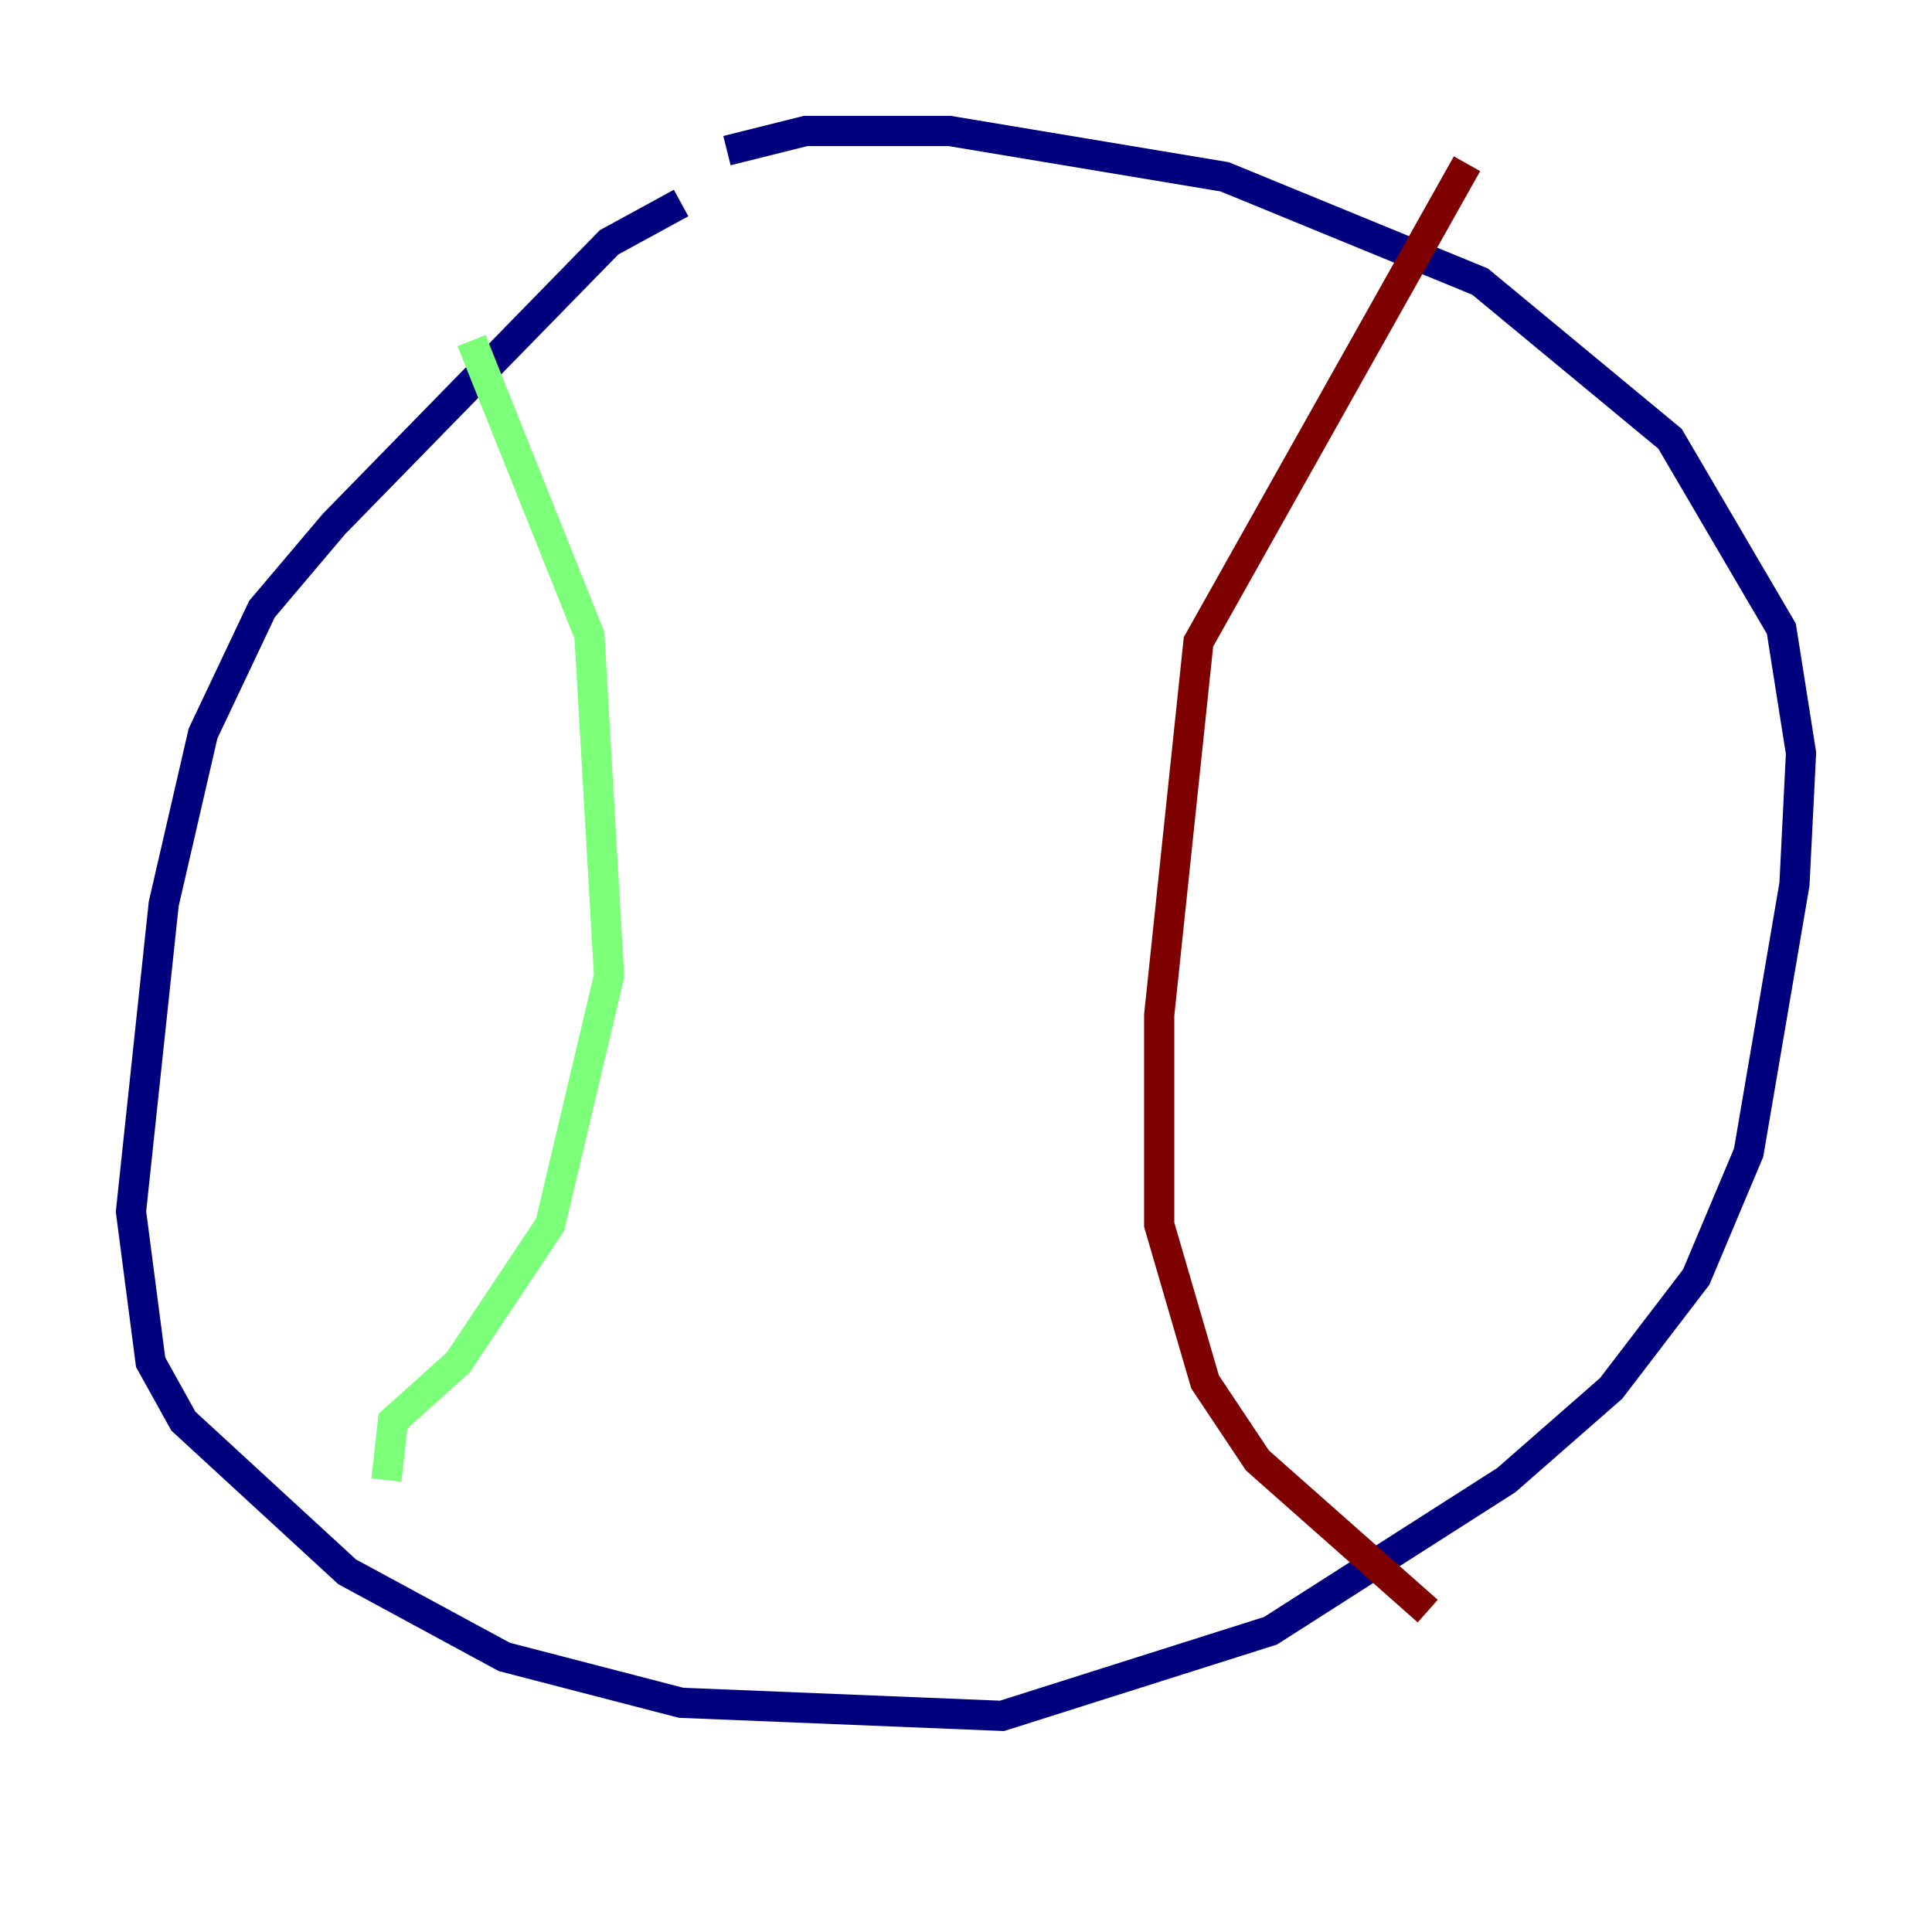 <?xml version="1.0" encoding="utf-8" ?>
<svg baseProfile="tiny" height="128" version="1.2" viewBox="0,0,128,128" width="128" xmlns="http://www.w3.org/2000/svg" xmlns:ev="http://www.w3.org/2001/xml-events" xmlns:xlink="http://www.w3.org/1999/xlink"><defs /><polyline fill="none" points="45.125,13.451 40.352,16.054 22.129,34.712 17.356,40.352 13.451,48.597 10.848,59.878 8.678,80.271 9.98,90.251 12.149,94.156 22.997,104.136 33.41,109.776 45.125,112.814 66.386,113.681 84.176,108.041 99.797,98.061 106.739,91.986 112.38,84.61 115.851,76.366 118.888,58.576 119.322,49.898 118.02,41.654 110.644,29.071 98.061,18.658 81.139,11.715 62.915,8.678 53.37,8.678 48.163,9.98" stroke="#00007f" stroke-width="2" /><polyline fill="none" points="31.241,22.563 39.051,42.088 40.352,64.651 36.447,81.139 30.373,90.251 26.034,94.156 25.6,98.061" stroke="#7cff79" stroke-width="2" /><polyline fill="none" points="97.193,10.848 79.403,42.522 76.8,67.254 76.8,81.139 79.837,91.552 83.308,96.759 94.59,106.739" stroke="#7f0000" stroke-width="2" /></svg>
